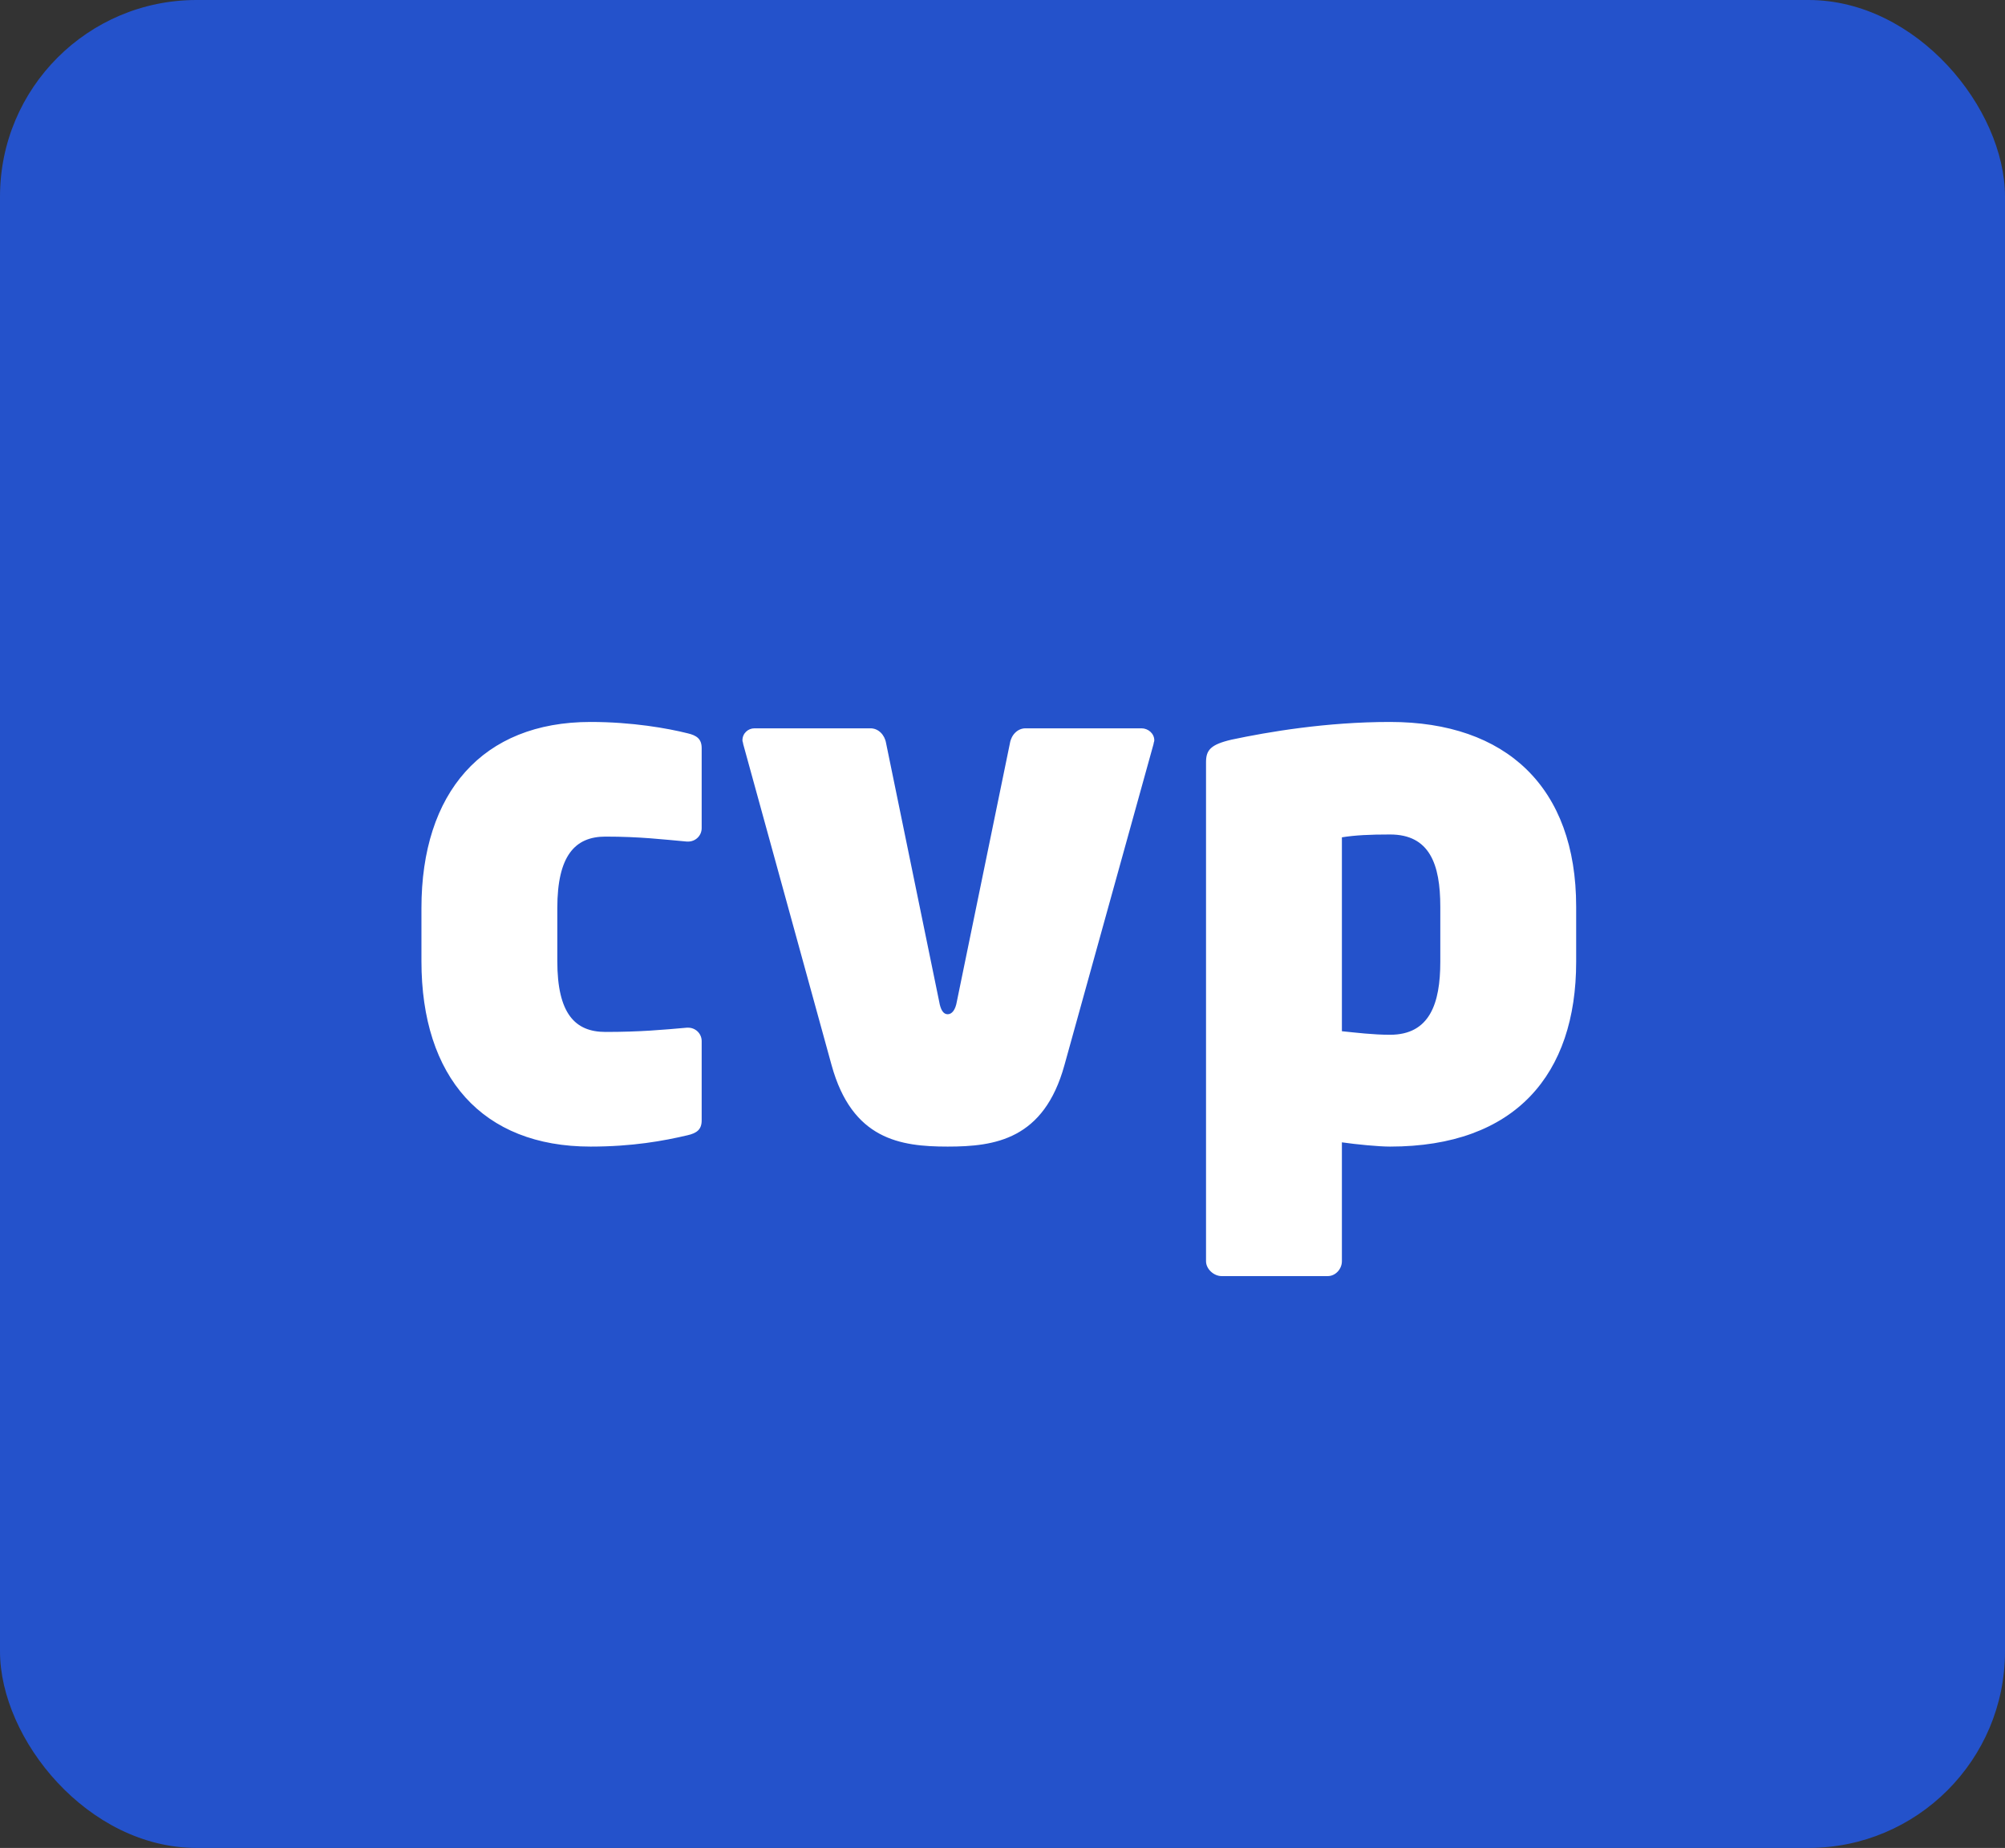 <svg width="51" height="47" viewBox="0 0 51 47" fill="none" xmlns="http://www.w3.org/2000/svg">
<rect x="0" y="0" width="51" height="47" fill="#333333" stroke="none"/>
<rect width="51" height="47" rx="5" fill="#2452CB"/>
<path d="M17.848 28.496V26.48C17.848 26.282 17.686 26.138 17.506 26.138C17.488 26.138 17.488 26.138 17.47 26.138C16.858 26.192 16.282 26.246 15.4 26.246C14.626 26.246 14.176 25.778 14.176 24.446V23.096C14.176 21.764 14.626 21.278 15.4 21.278C16.282 21.278 16.858 21.35 17.47 21.404C17.488 21.404 17.488 21.404 17.506 21.404C17.686 21.404 17.848 21.26 17.848 21.062V19.028C17.848 18.794 17.722 18.704 17.488 18.65C16.984 18.524 16.084 18.362 15.022 18.362C12.268 18.362 10.72 20.162 10.72 23.096V24.446C10.72 27.398 12.268 29.162 15.022 29.162C16.084 29.162 16.876 29.018 17.488 28.874C17.722 28.82 17.848 28.73 17.848 28.496ZM29.361 18.83C29.361 18.65 29.199 18.524 29.037 18.524H26.085C25.887 18.524 25.725 18.686 25.689 18.902L24.339 25.472C24.303 25.688 24.213 25.796 24.105 25.796C23.997 25.796 23.925 25.688 23.889 25.472L22.539 18.902C22.503 18.686 22.341 18.524 22.143 18.524H19.191C19.029 18.524 18.885 18.65 18.885 18.83C18.885 18.866 18.903 18.884 18.903 18.92L21.153 27.092C21.675 28.982 22.899 29.162 24.105 29.162C25.311 29.162 26.553 28.982 27.075 27.092L29.343 18.92C29.343 18.884 29.361 18.866 29.361 18.83ZM40.092 24.464V23.06C40.092 20.018 38.309 18.362 35.358 18.362C33.737 18.362 32.261 18.614 31.326 18.812C30.785 18.938 30.677 19.082 30.677 19.388V32.078C30.677 32.276 30.875 32.456 31.073 32.456H33.773C33.971 32.456 34.133 32.276 34.133 32.078V29.054C34.511 29.108 35.069 29.162 35.358 29.162C38.544 29.162 40.092 27.326 40.092 24.464ZM36.636 24.464C36.636 25.526 36.365 26.318 35.358 26.318C34.925 26.318 34.493 26.264 34.133 26.228V21.296C34.475 21.242 34.836 21.224 35.358 21.224C36.365 21.224 36.636 21.98 36.636 23.06V24.464Z" fill="white"/>
</svg>
